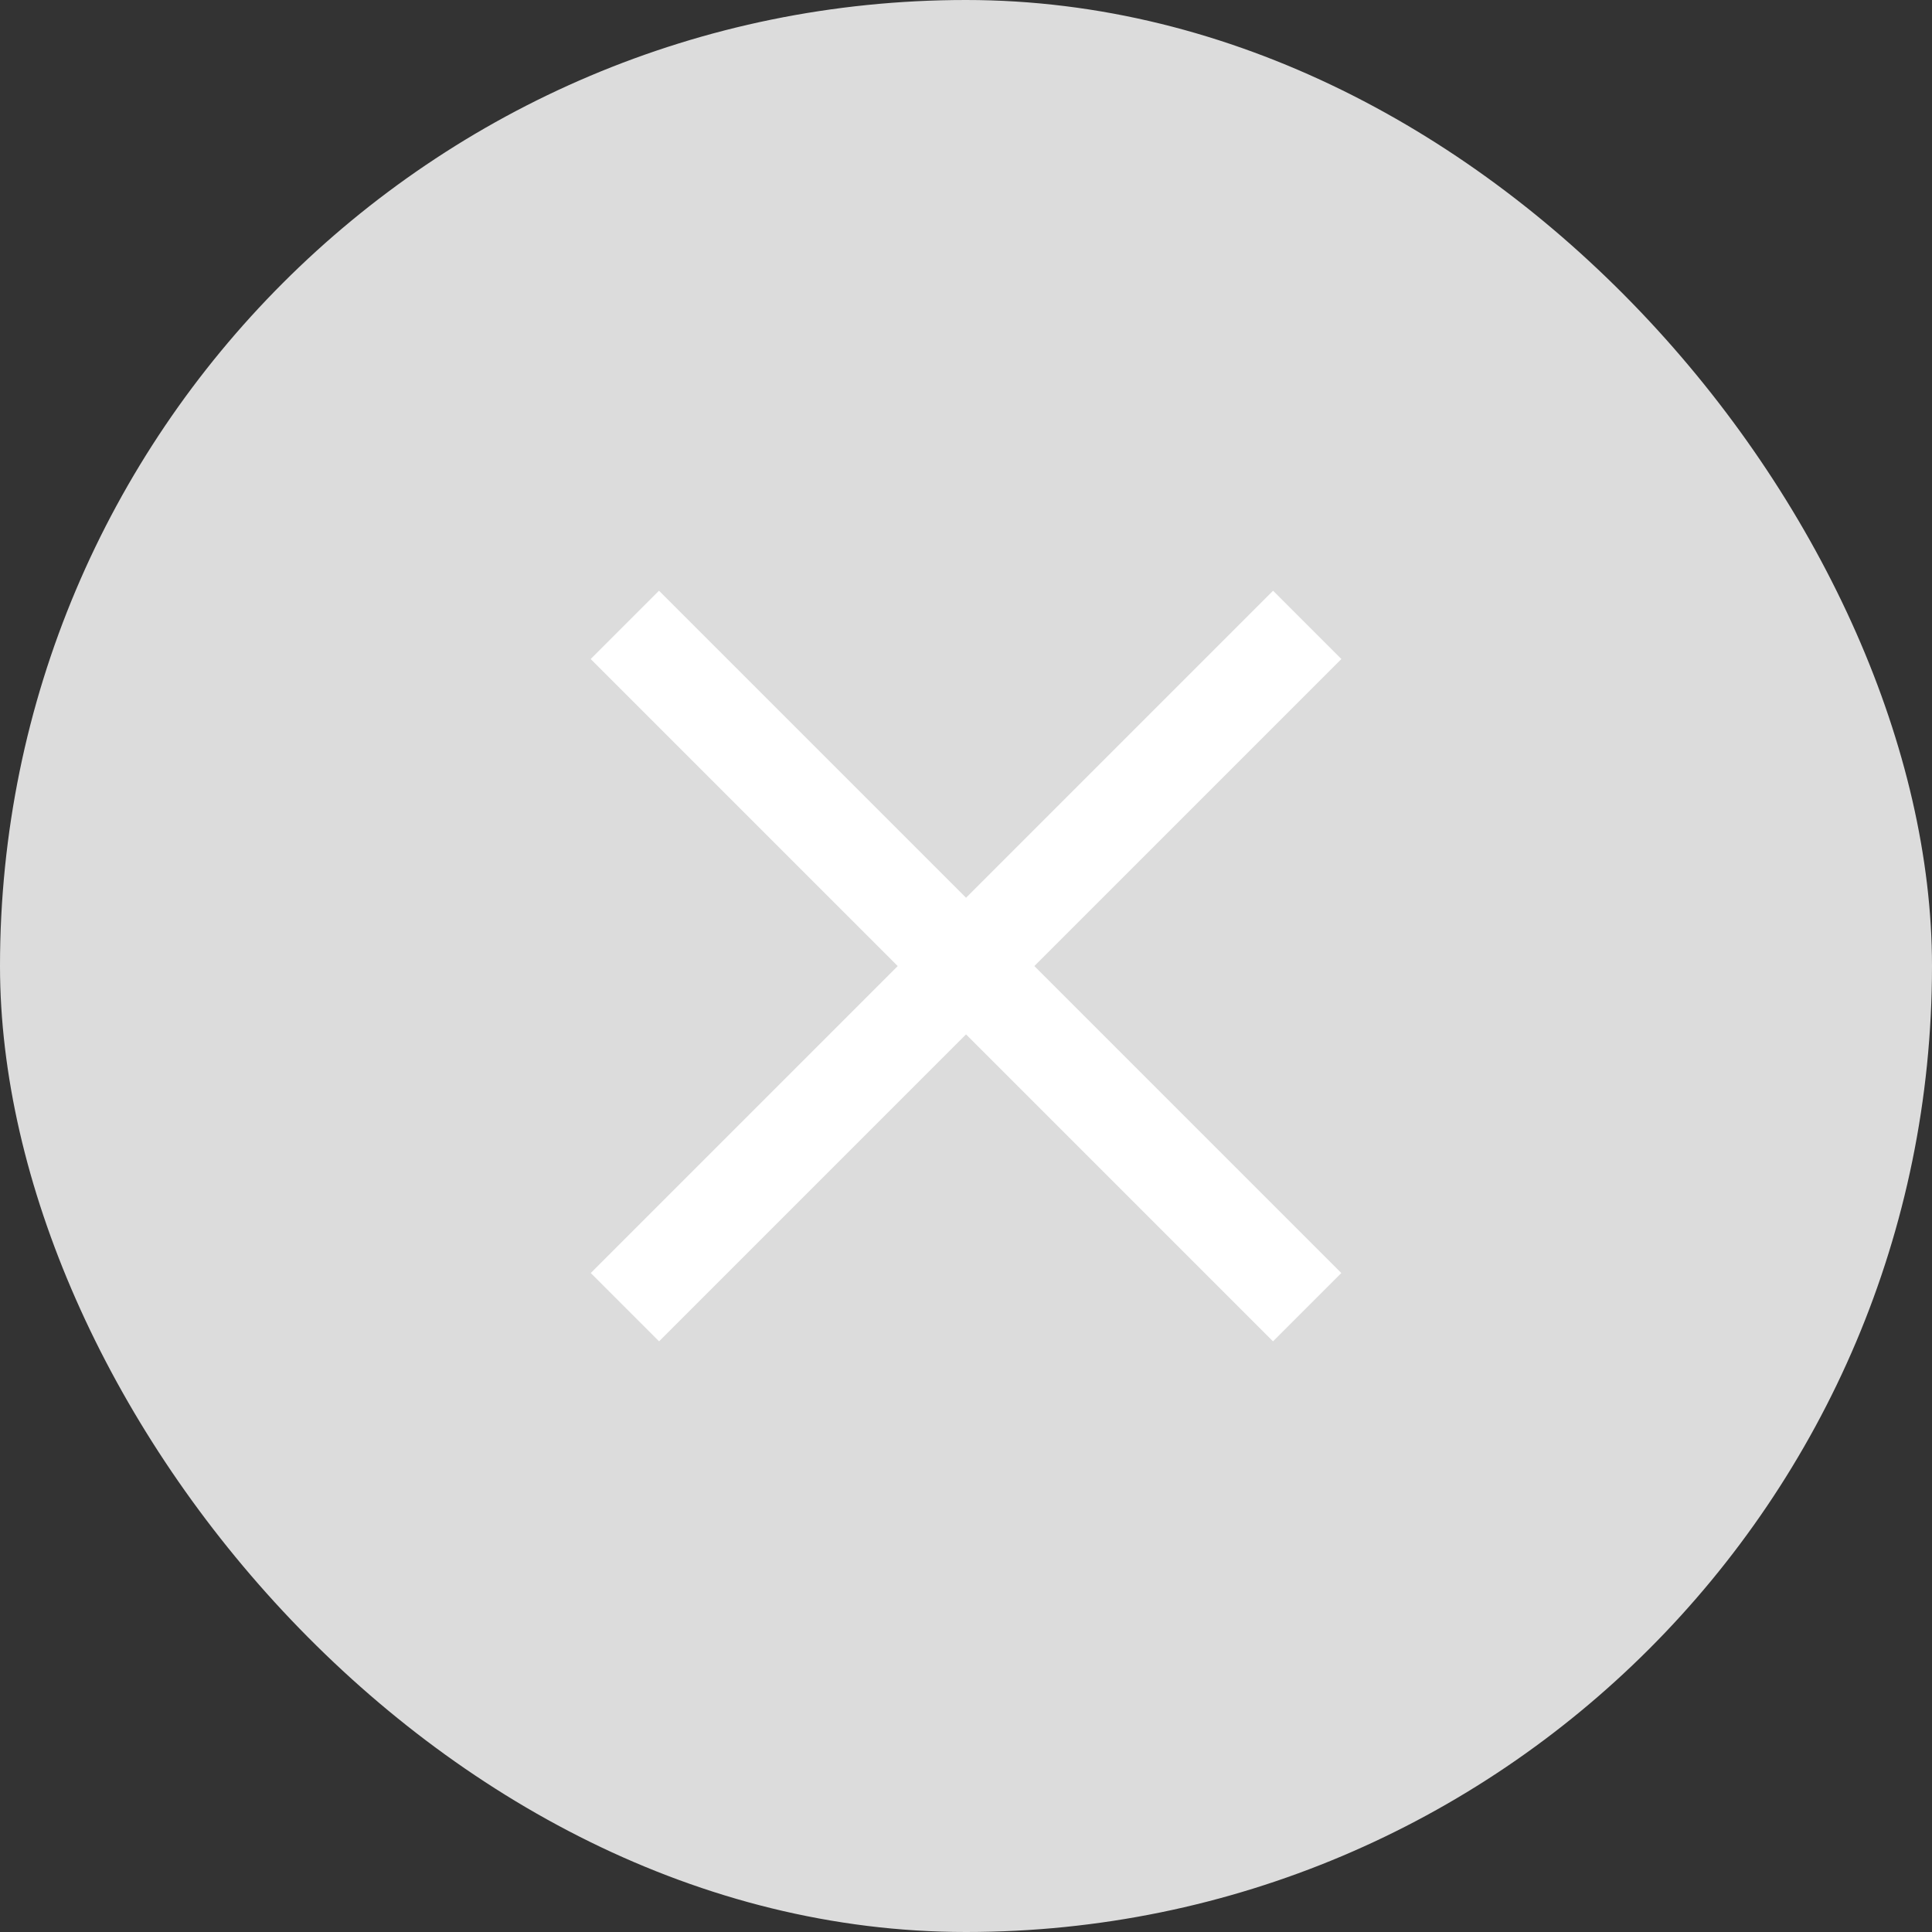 <svg xmlns="http://www.w3.org/2000/svg" width="20" height="20" viewBox="0 0 20 20">
  <rect x="0" y="0" width="20" height="20" fill="#333333" stroke="none"/>
  <g id="Group_18724" data-name="Group 18724" transform="translate(-711.65 -413.5)">
    <rect id="Rectangle_4044" data-name="Rectangle 4044" width="20" height="20" rx="10" transform="translate(711.65 413.5)" fill="#dcdcdc"/>
    <g id="Group_6542" data-name="Group 6542" transform="translate(546.288 -342.289) rotate(45)">
      <line id="Line_477" data-name="Line 477" x2="9.989" transform="translate(660.5 417.495)" fill="none" stroke="#fff" stroke-width="1"/>
      <line id="Line_478" data-name="Line 478" x2="9.989" transform="translate(665.495 412.5) rotate(90)" fill="none" stroke="#fff" stroke-width="1"/>
    </g>
  </g>
</svg>
